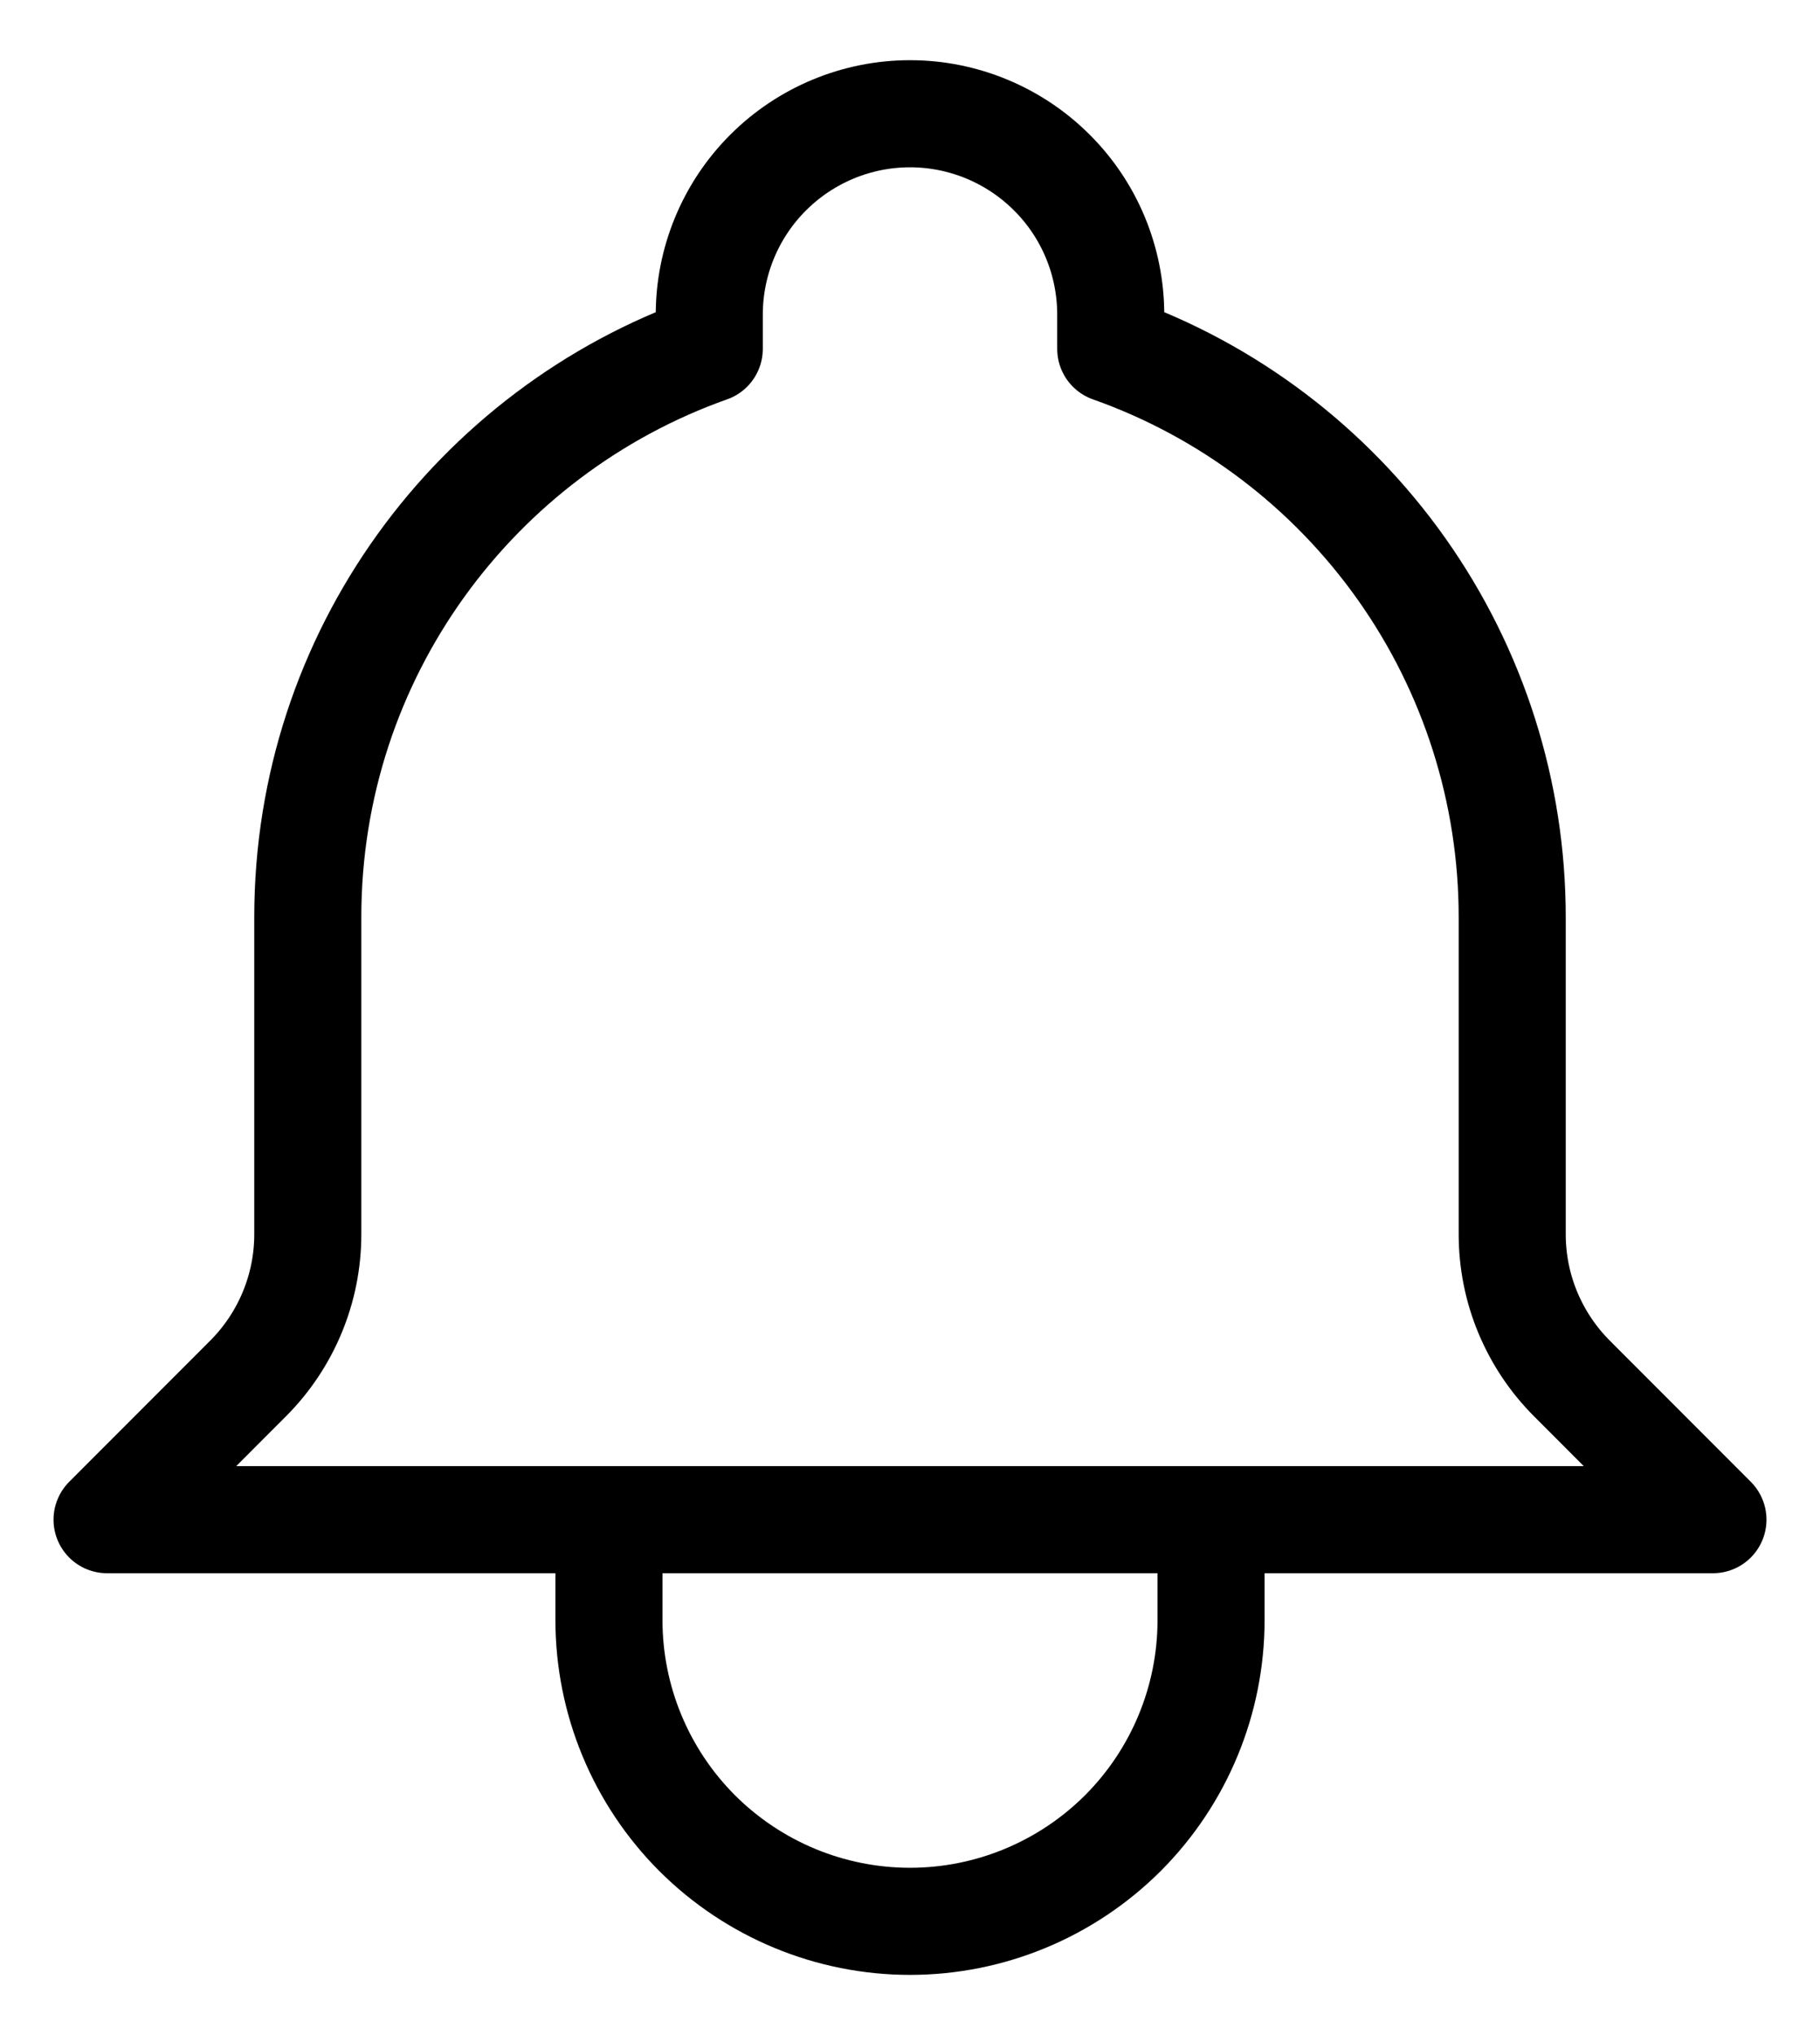 <svg width="17" height="19" viewBox="0 0 17 19" fill="none" xmlns="http://www.w3.org/2000/svg">
<path d="M11.312 14.188H16L14.683 12.87C14.506 12.693 14.366 12.483 14.27 12.252C14.174 12.021 14.125 11.773 14.125 11.523V8.562C14.125 7.399 13.765 6.264 13.093 5.314C12.421 4.364 11.472 3.645 10.375 3.257V2.938C10.375 2.44 10.178 1.963 9.826 1.612C9.474 1.26 8.997 1.062 8.5 1.062C8.003 1.062 7.526 1.26 7.174 1.612C6.823 1.963 6.625 2.44 6.625 2.938V3.257C4.441 4.03 2.875 6.114 2.875 8.562V11.524C2.875 12.028 2.674 12.513 2.317 12.87L1 14.188H5.688M11.312 14.188V15.125C11.312 15.871 11.016 16.586 10.489 17.114C9.961 17.641 9.246 17.938 8.5 17.938C7.754 17.938 7.039 17.641 6.511 17.114C5.984 16.586 5.688 15.871 5.688 15.125V14.188M11.312 14.188H5.688" stroke="black" stroke-linecap="round" stroke-linejoin="round"/>
</svg>

